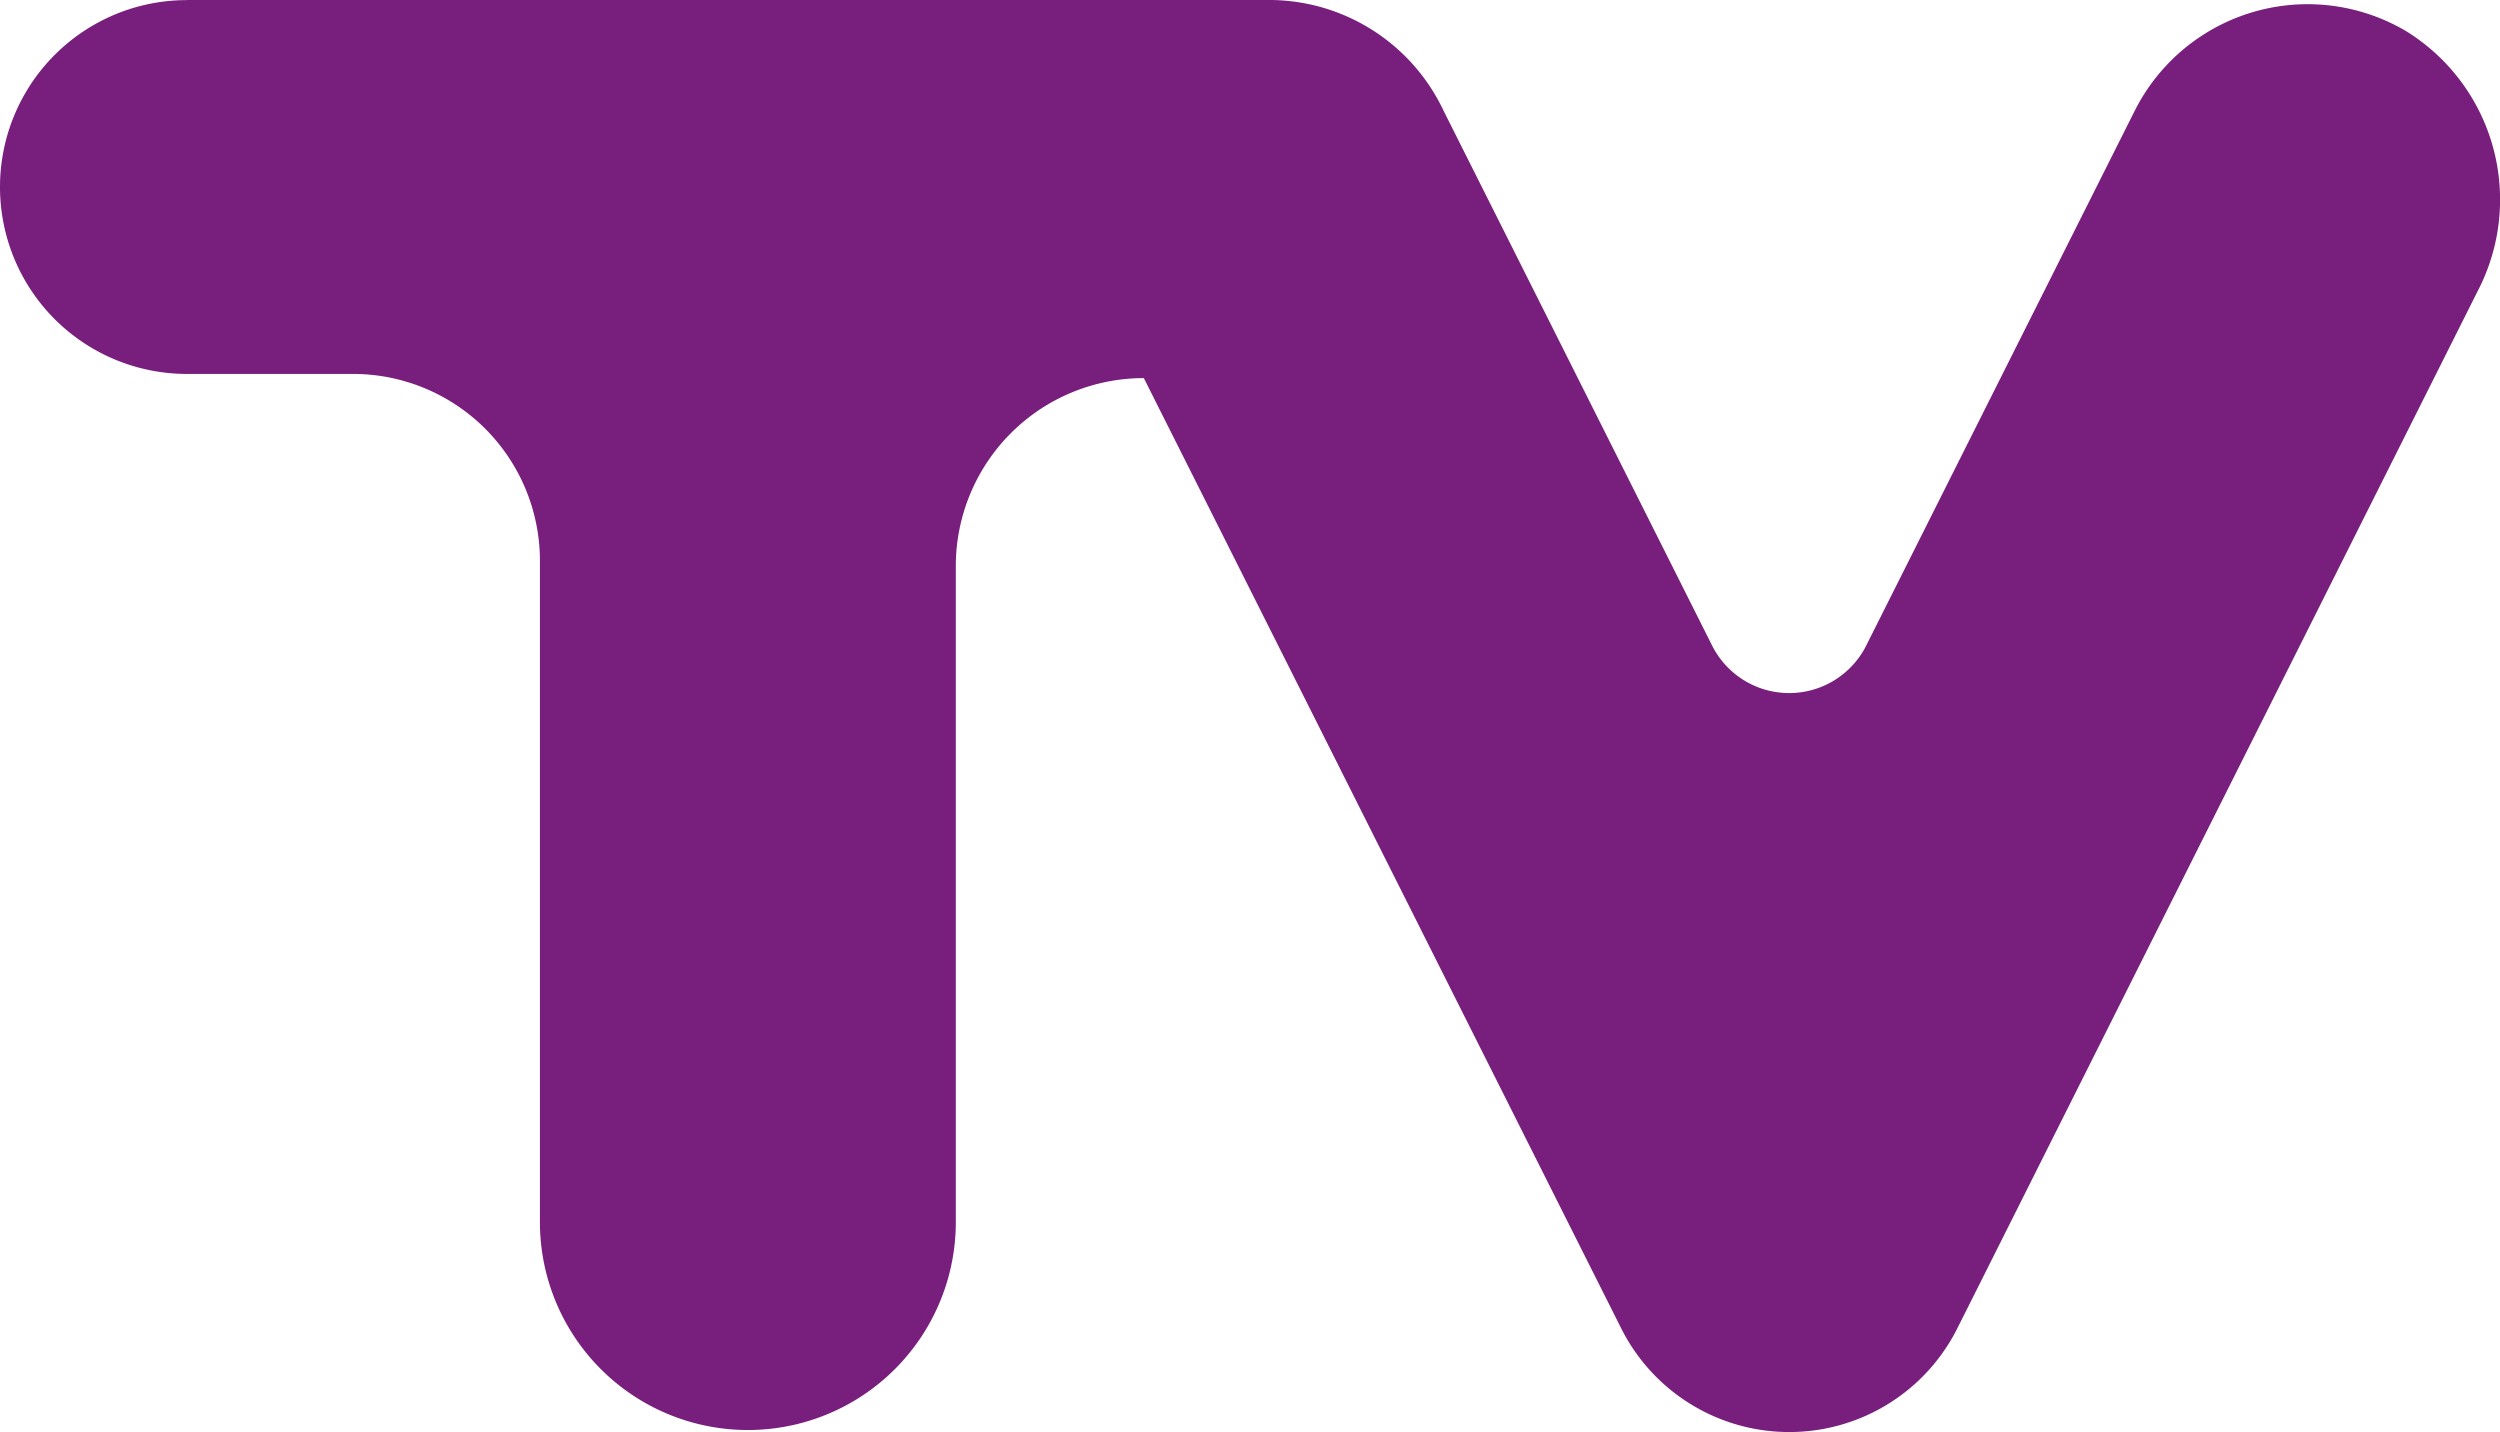 <svg xmlns="http://www.w3.org/2000/svg" width="24.61" height="14.099" viewBox="0 0 24.61 14.099"><defs><style>.a{fill:#781e7d;fill-rule:evenodd;}</style></defs><path class="a" d="M210.649,7.72h10.681a1.9,1.9,0,0,1,1.7,1.089l2.646,5.27a.849.849,0,0,0,1.513,0l2.646-5.27a1.905,1.905,0,0,1,2.668-.784,1.949,1.949,0,0,1,.708,2.559l-5.117,10.2a1.851,1.851,0,0,1-3.321,0l-4.693-9.342h0a1.851,1.851,0,0,0-1.851,1.84v6.468a2.047,2.047,0,0,1-4.094,0V13.219a1.84,1.84,0,0,0-1.851-1.818H210.66a1.84,1.84,0,1,1,0-3.68Z" transform="translate(-208.82 -7.72)"/></svg>